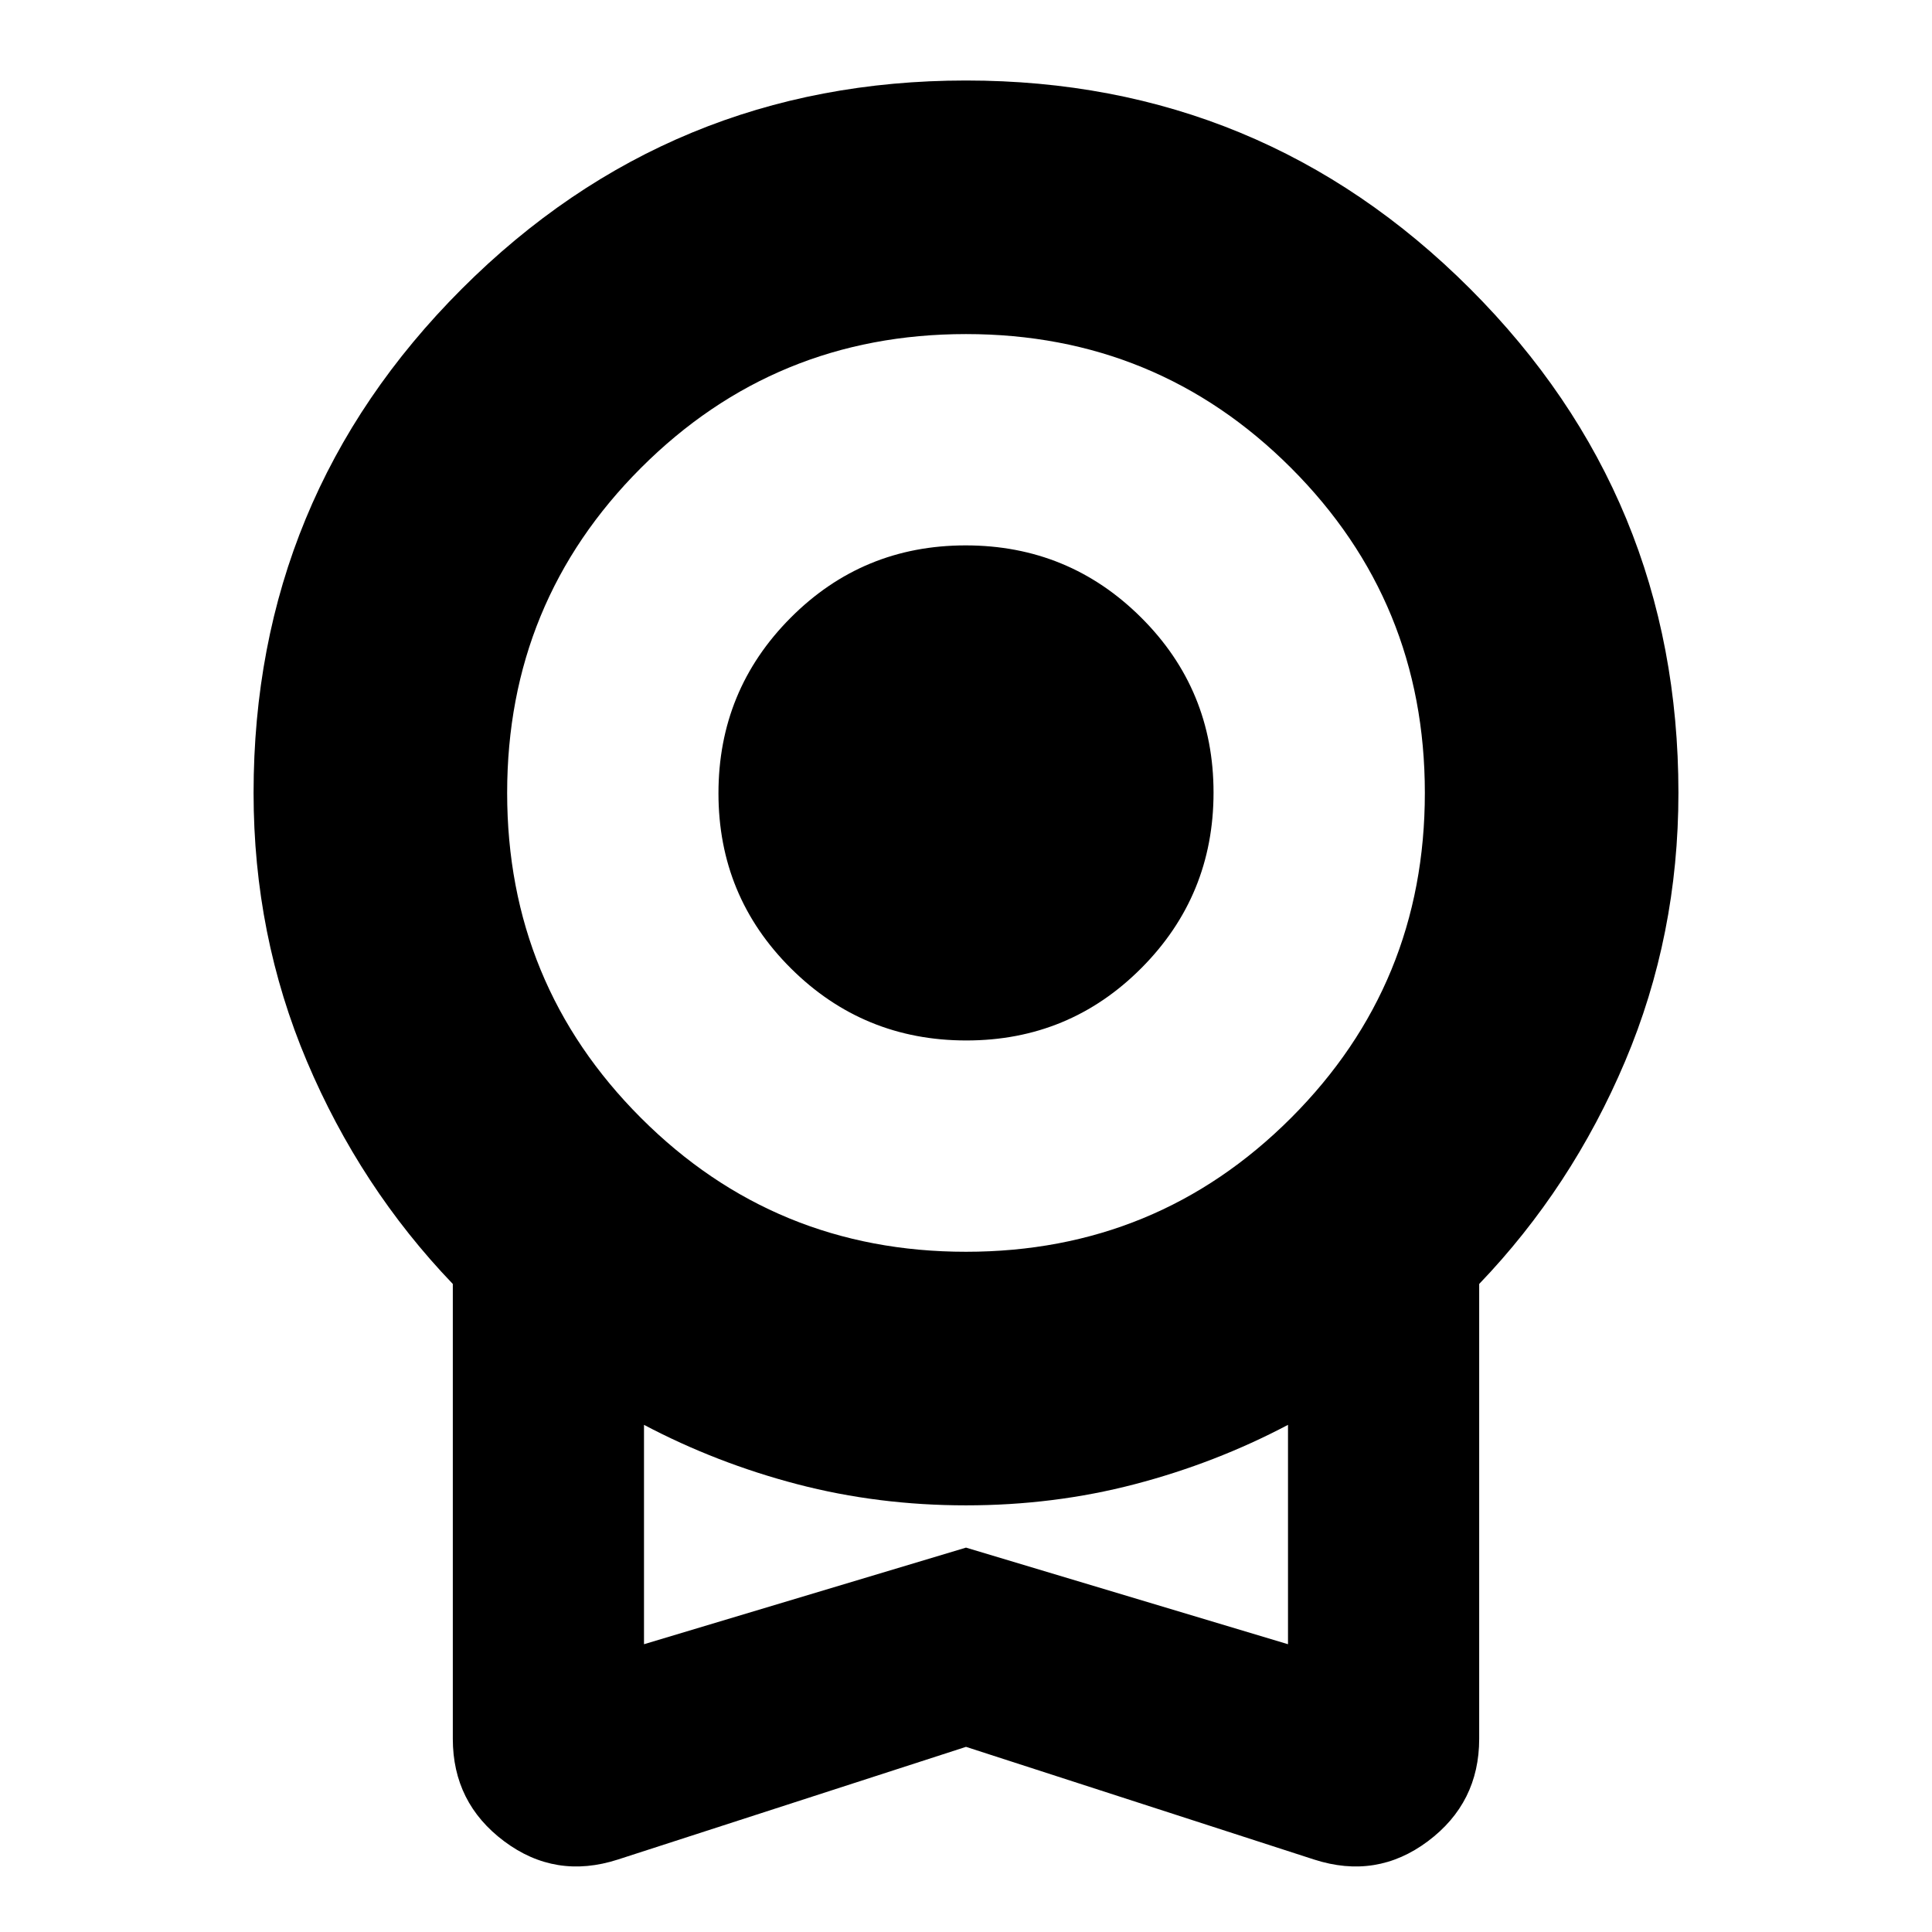 <svg xmlns="http://www.w3.org/2000/svg" height="24" viewBox="0 -960 960 960" width="24"><path d="M480.176-443Q429-443 393-478.824q-36-35.823-36-87Q357-617 392.824-653q35.823-36 87-36Q531-689 567-653.177q36 35.824 36 87.001Q603-515 567.177-479q-35.824 36-87.001 36ZM480-92 307-36q-31 10-56.5-9.09Q225-64.183 225-96v-226q-46-48-72.5-110.627Q126-495.254 126-566q0-147 103.5-250.5T480-920q147 0 250.5 103.5T834-566q0 70.746-26.5 133.373Q781-370 735-322v226q0 31.818-25.5 50.91Q684-26 653-36L480-92Zm0-246q95 0 161.5-66.5T708-566q0-95-66.5-161.5T480-794q-95 0-161.5 66.5T252-566q0 95 66.5 161.5T480-338ZM320-143l160-48 160 48v-109q-36 19-76.176 29.5T480-212q-43.648 0-83.824-10.5Q356-233 320-252v109Zm160-54Z"/></svg>
